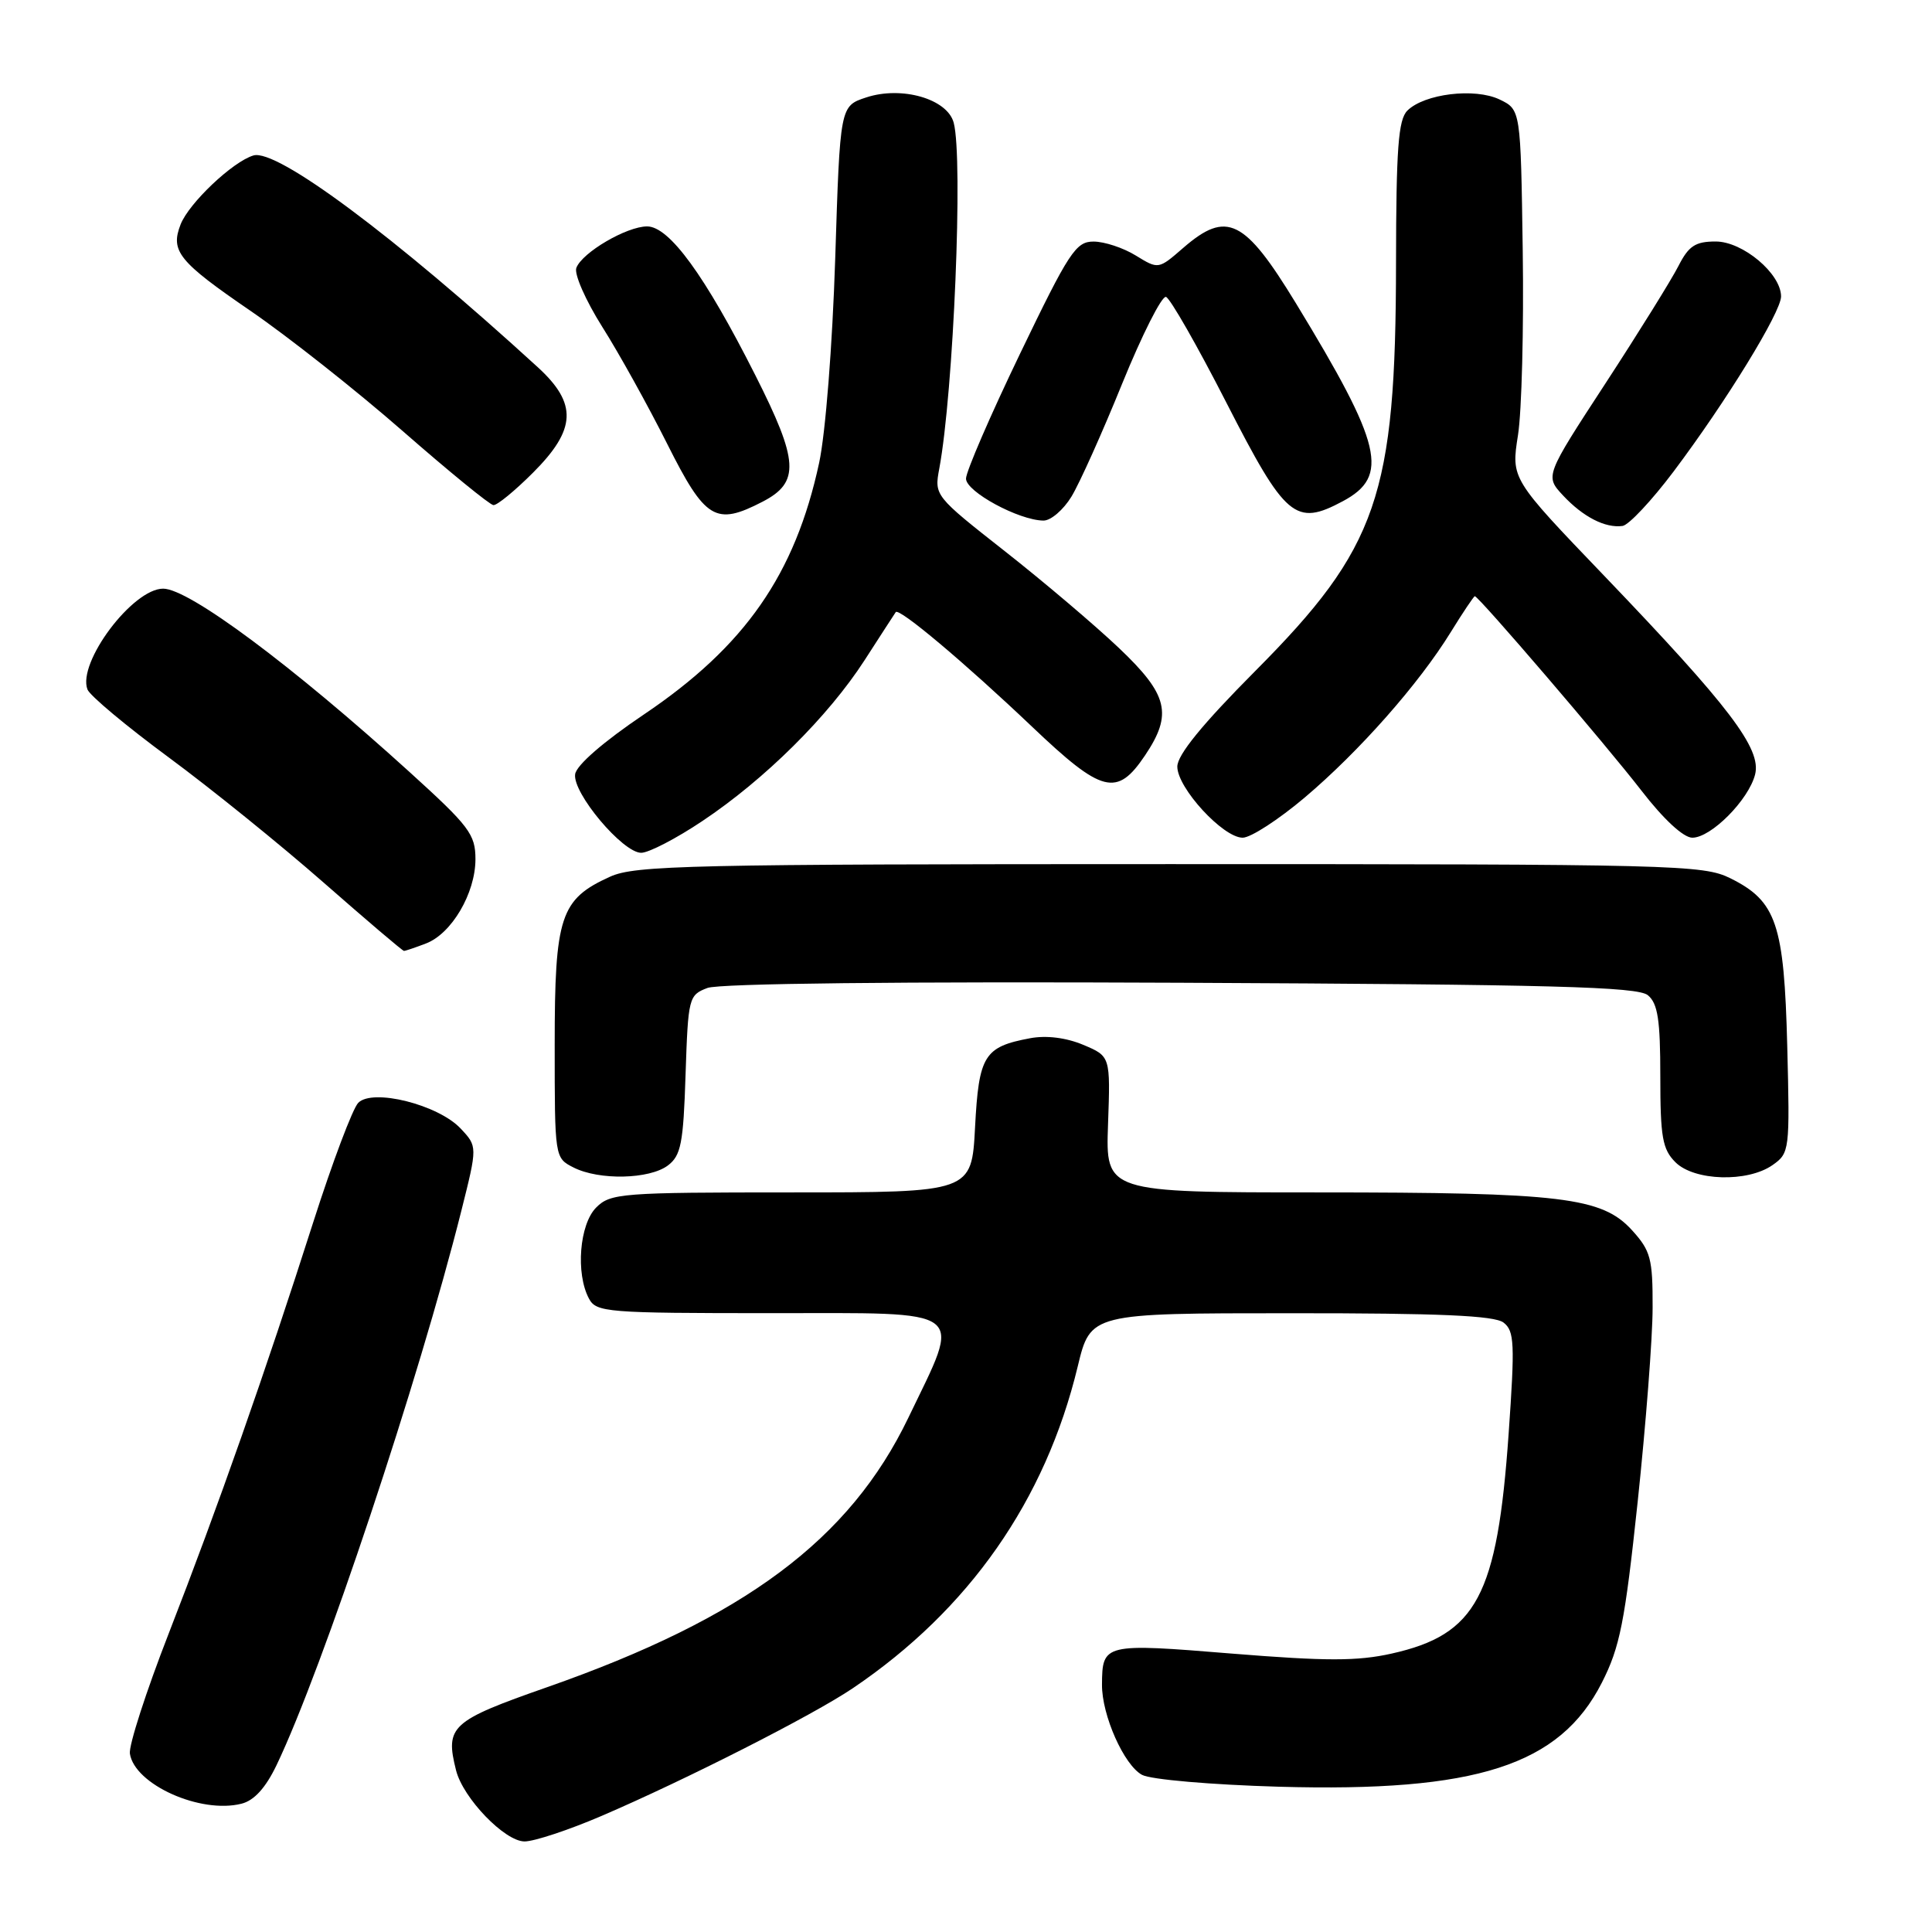 <?xml version="1.0" encoding="UTF-8" standalone="no"?>
<!DOCTYPE svg PUBLIC "-//W3C//DTD SVG 1.1//EN" "http://www.w3.org/Graphics/SVG/1.1/DTD/svg11.dtd" >
<svg xmlns="http://www.w3.org/2000/svg" xmlns:xlink="http://www.w3.org/1999/xlink" version="1.1" viewBox="0 0 256 256">
 <g >
 <path fill="currentColor"
d=" M 79.66 240.64 C 90.81 235.86 107.72 227.27 113.00 223.70 C 128.40 213.30 138.52 198.82 142.80 181.08 C 144.50 174.01 144.50 174.01 171.06 174.01 C 190.79 174.00 198.03 174.32 199.23 175.25 C 200.67 176.36 200.74 178.03 199.90 190.00 C 198.39 211.48 195.67 216.59 184.39 219.11 C 179.87 220.12 175.73 220.12 163.24 219.11 C 146.27 217.72 146.05 217.78 146.02 223.23 C 145.99 227.27 148.94 233.90 151.33 235.18 C 152.49 235.80 160.48 236.49 169.46 236.75 C 195.64 237.49 206.67 233.93 212.25 222.97 C 214.65 218.25 215.30 214.97 217.00 199.00 C 218.08 188.82 218.98 177.24 218.98 173.27 C 219.00 166.76 218.72 165.73 216.25 163.01 C 212.27 158.64 206.96 158.00 174.61 158.00 C 146.50 158.00 146.50 158.00 146.82 148.98 C 147.14 139.96 147.14 139.96 143.52 138.44 C 141.25 137.49 138.63 137.17 136.50 137.57 C 130.40 138.71 129.70 139.84 129.20 149.36 C 128.75 158.00 128.75 158.00 104.87 158.00 C 82.33 158.00 80.89 158.11 79.00 160.00 C 76.78 162.22 76.26 168.75 78.04 172.07 C 79.01 173.89 80.36 174.00 102.16 174.00 C 128.65 174.00 127.46 173.09 120.36 187.86 C 112.60 204.00 98.65 214.40 72.50 223.56 C 59.74 228.03 58.96 228.74 60.43 234.58 C 61.36 238.27 66.88 244.00 69.51 244.00 C 70.78 244.00 75.35 242.49 79.66 240.64 Z  M 36.65 233.88 C 42.76 221.11 55.50 182.86 61.14 160.40 C 63.27 151.91 63.27 151.91 61.03 149.53 C 58.06 146.37 49.37 144.19 47.47 146.13 C 46.73 146.88 44.04 154.03 41.49 162.00 C 35.20 181.70 28.85 199.77 22.35 216.46 C 19.36 224.13 17.05 231.29 17.21 232.36 C 17.82 236.45 26.56 240.38 32.00 239.00 C 33.68 238.58 35.20 236.90 36.65 233.88 Z  M 88.50 154.43 C 90.23 153.12 90.55 151.51 90.84 142.40 C 91.18 132.18 91.26 131.85 93.74 130.91 C 95.31 130.31 119.31 130.05 156.49 130.22 C 205.74 130.45 216.99 130.75 218.35 131.87 C 219.67 132.97 220.00 135.12 220.00 142.62 C 220.00 150.67 220.28 152.28 222.00 154.00 C 224.49 156.49 231.55 156.70 234.87 154.38 C 237.13 152.79 237.17 152.46 236.82 138.63 C 236.41 122.43 235.39 119.41 229.29 116.38 C 225.69 114.59 222.06 114.50 155.00 114.50 C 91.34 114.50 84.14 114.66 80.83 116.17 C 74.24 119.16 73.50 121.40 73.50 138.42 C 73.50 153.43 73.50 153.43 76.00 154.70 C 79.39 156.42 86.05 156.27 88.50 154.43 Z  M 56.43 125.02 C 59.84 123.73 62.99 118.37 63.00 113.86 C 63.00 110.55 62.20 109.49 54.25 102.28 C 38.70 88.17 25.03 78.00 21.62 78.00 C 17.58 78.00 10.22 87.80 11.59 91.36 C 11.90 92.17 16.73 96.21 22.33 100.34 C 27.92 104.46 37.16 111.93 42.85 116.92 C 48.54 121.91 53.34 126.00 53.53 126.00 C 53.72 126.00 55.02 125.56 56.43 125.02 Z  M 93.07 108.79 C 101.34 103.27 109.73 94.95 114.55 87.50 C 116.68 84.20 118.54 81.32 118.69 81.11 C 119.11 80.48 127.84 87.82 136.75 96.29 C 146.05 105.14 148.00 105.63 151.72 100.10 C 155.41 94.61 154.79 92.05 148.25 85.85 C 145.09 82.85 138.29 77.08 133.15 73.04 C 123.85 65.73 123.79 65.66 124.46 62.09 C 126.35 51.93 127.64 21.00 126.37 16.26 C 125.53 13.10 119.48 11.36 114.78 12.91 C 111.31 14.05 111.31 14.05 110.67 34.28 C 110.30 45.77 109.38 57.45 108.54 61.33 C 105.35 76.12 98.72 85.64 85.35 94.65 C 79.96 98.28 76.39 101.38 76.21 102.58 C 75.84 105.06 82.51 113.00 84.96 113.00 C 85.96 113.00 89.61 111.11 93.07 108.79 Z  M 172.89 105.67 C 180.12 99.55 188.00 90.63 192.24 83.75 C 193.85 81.14 195.29 79.00 195.42 79.00 C 195.93 79.00 212.78 98.66 217.49 104.75 C 220.43 108.56 223.07 111.00 224.24 111.00 C 226.74 111.00 231.71 105.98 232.56 102.62 C 233.42 99.21 229.19 93.64 212.54 76.27 C 200.23 63.44 200.23 63.44 201.14 57.67 C 201.64 54.49 201.92 43.49 201.77 33.21 C 201.50 14.53 201.50 14.53 198.70 13.18 C 195.41 11.61 188.73 12.42 186.48 14.66 C 185.28 15.86 185.00 19.68 184.98 34.82 C 184.95 65.69 182.58 72.57 166.34 88.90 C 159.29 95.99 156.00 100.03 156.00 101.58 C 156.00 104.41 162.06 111.00 164.66 111.00 C 165.73 111.00 169.42 108.60 172.89 105.67 Z  M 221.75 62.49 C 228.71 53.24 236.00 41.36 236.00 39.28 C 236.00 36.26 230.93 32.00 227.34 32.00 C 224.64 32.00 223.76 32.58 222.40 35.25 C 221.49 37.04 217.15 44.03 212.74 50.79 C 204.72 63.08 204.72 63.08 207.11 65.65 C 209.76 68.49 212.71 70.01 215.00 69.69 C 215.82 69.57 218.86 66.33 221.75 62.49 Z  M 141.97 65.81 C 143.04 64.06 146.07 57.31 148.70 50.82 C 151.34 44.33 153.95 39.17 154.50 39.34 C 155.05 39.52 158.65 45.82 162.50 53.35 C 170.34 68.68 171.64 69.78 177.94 66.41 C 184.14 63.09 183.17 58.99 171.72 40.19 C 164.90 29.00 162.55 27.85 156.78 32.85 C 153.50 35.70 153.50 35.70 150.50 33.86 C 148.85 32.84 146.33 32.01 144.91 32.01 C 142.56 32.00 141.66 33.37 135.16 46.87 C 131.22 55.05 128.00 62.50 128.00 63.42 C 128.00 65.15 134.99 68.94 138.26 68.98 C 139.24 68.99 140.90 67.56 141.97 65.81 Z  M 101.04 66.48 C 106.01 63.91 105.85 61.12 100.08 49.71 C 93.41 36.49 88.68 30.00 85.74 30.00 C 83.03 30.01 77.15 33.45 76.37 35.49 C 76.05 36.30 77.60 39.81 79.79 43.29 C 81.99 46.76 85.86 53.74 88.40 58.80 C 93.46 68.88 94.81 69.70 101.04 66.48 Z  M 70.63 62.63 C 76.38 56.88 76.53 53.48 71.25 48.65 C 52.27 31.29 36.67 19.67 33.58 20.60 C 30.83 21.42 25.03 26.92 23.93 29.74 C 22.55 33.28 23.66 34.66 33.21 41.20 C 38.14 44.58 47.20 51.73 53.34 57.10 C 59.48 62.47 64.90 66.90 65.38 66.93 C 65.87 66.97 68.23 65.03 70.63 62.63 Z "/>
</g>
</svg>